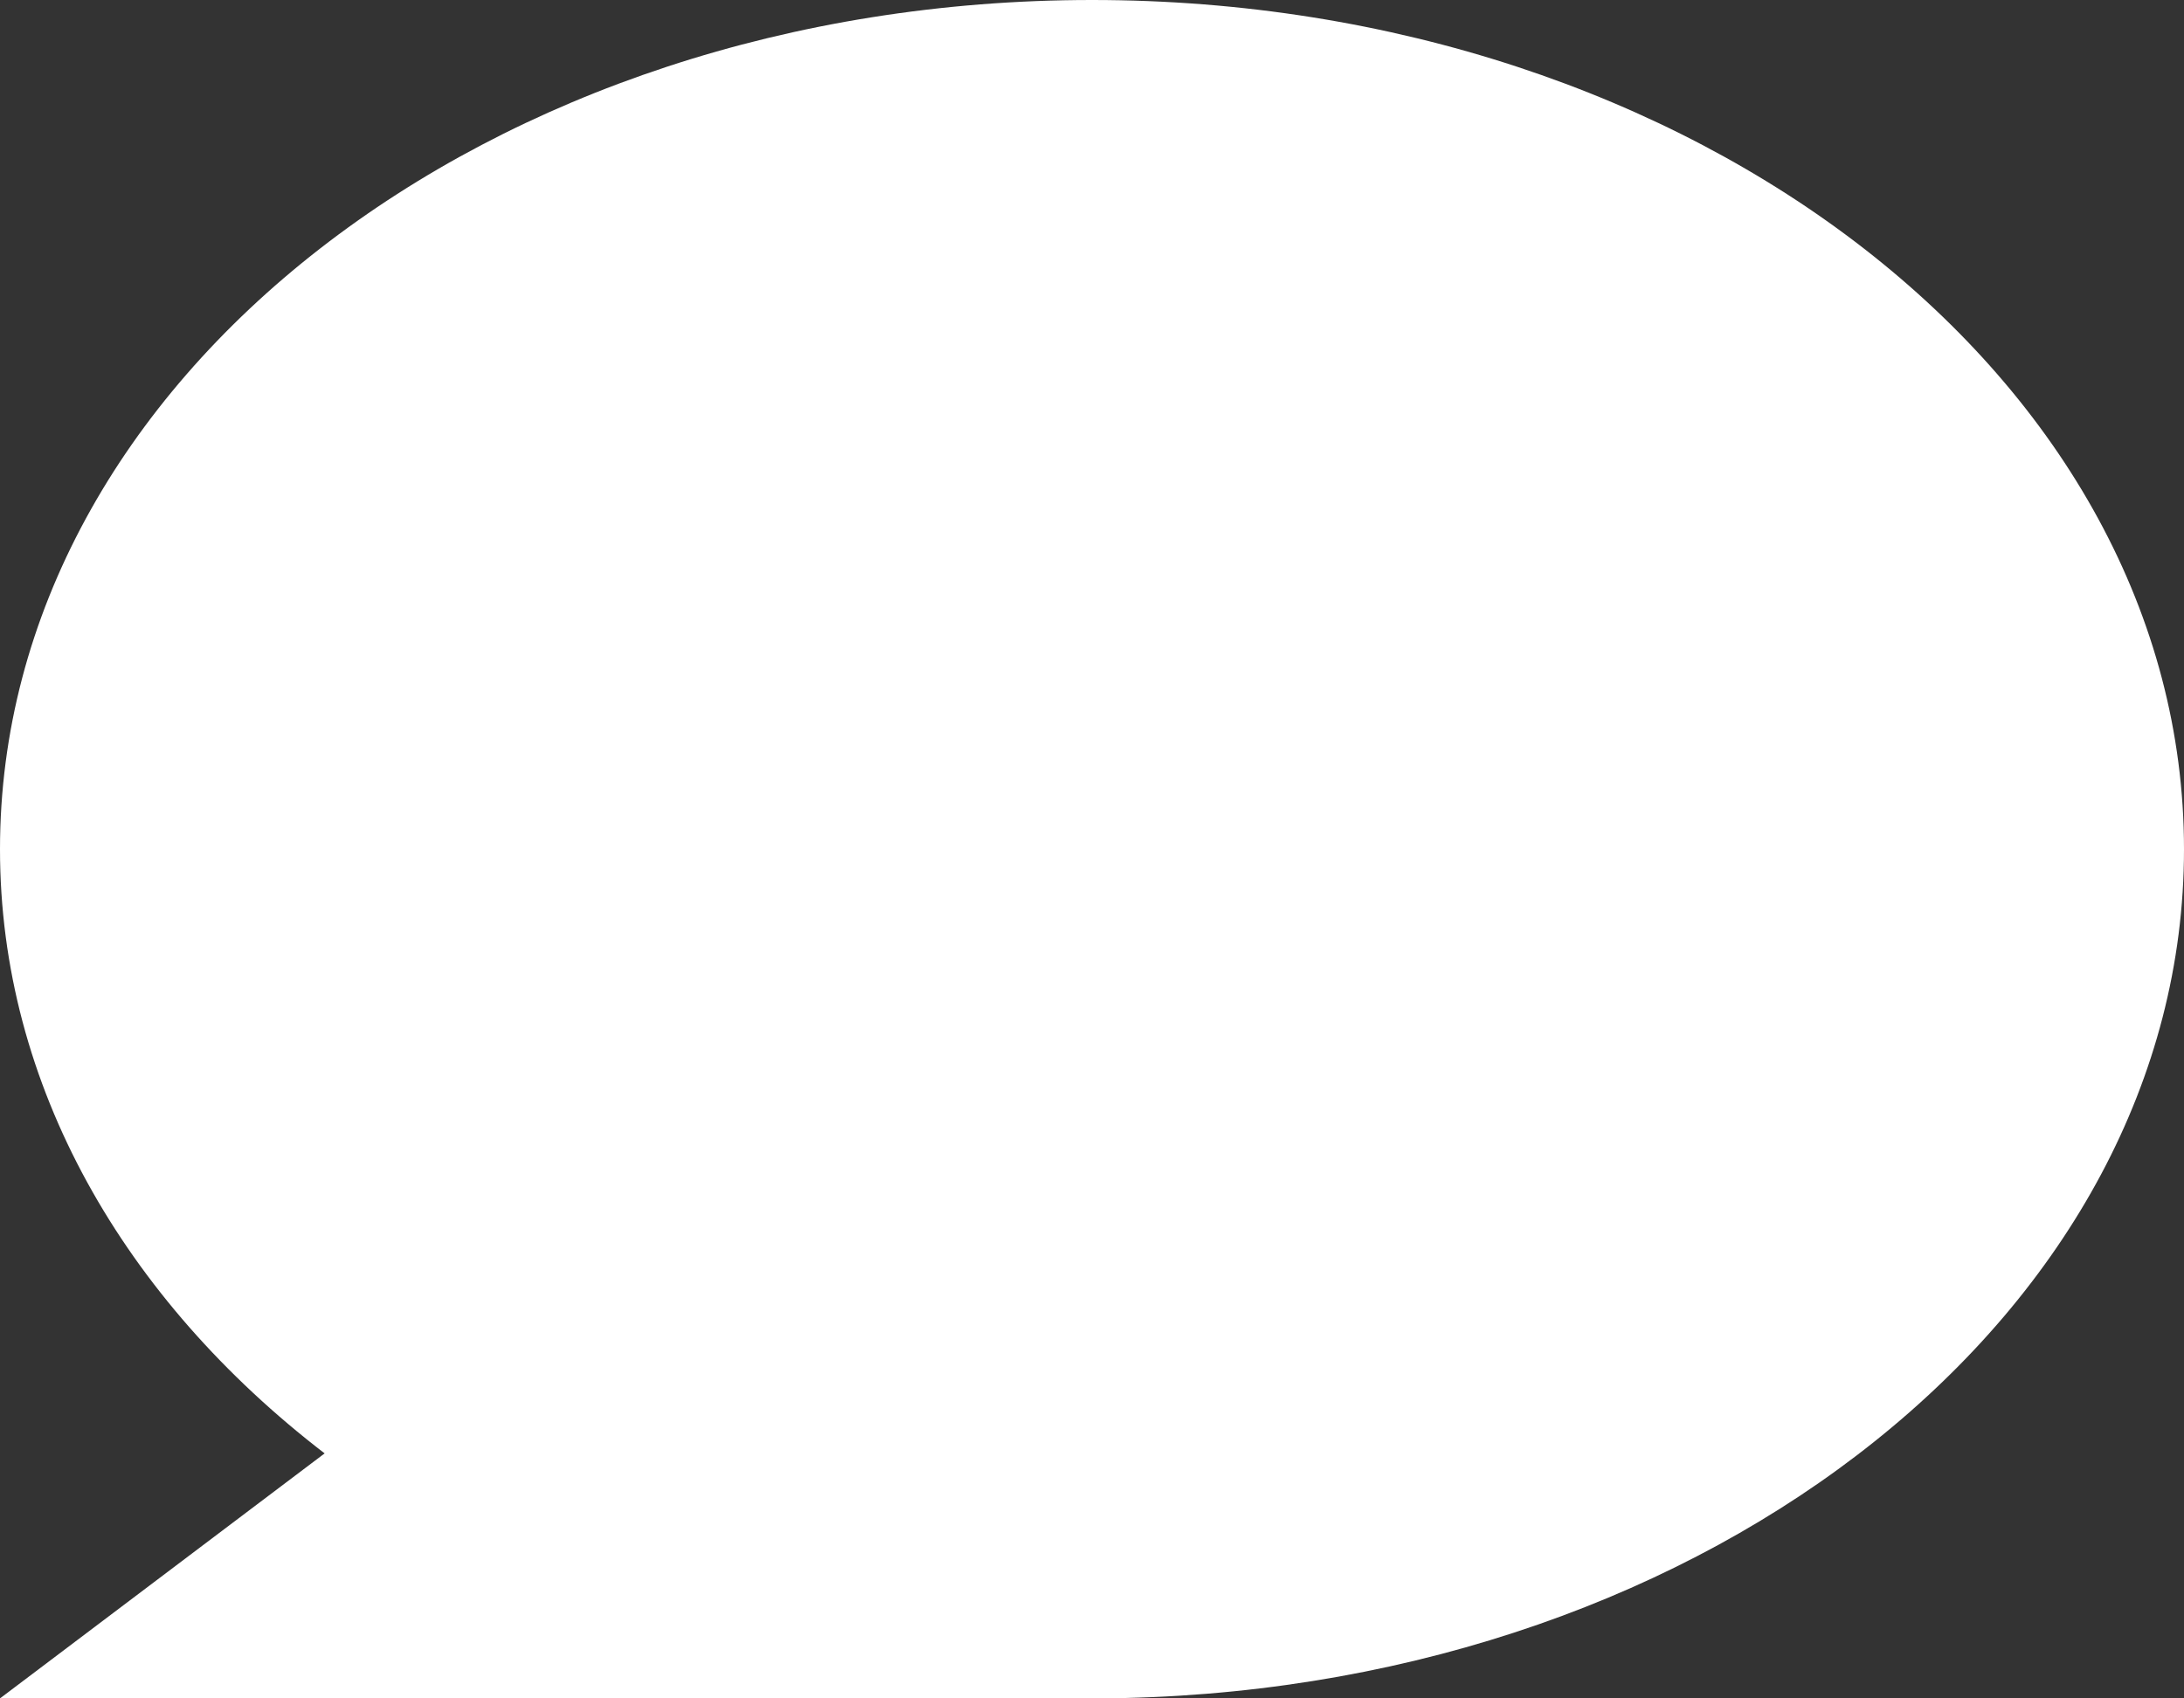 <?xml version="1.0" encoding="UTF-8"?>
<svg width="36px" height="28px" viewBox="0 0 36 28" version="1.1" xmlns="http://www.w3.org/2000/svg" xmlns:xlink="http://www.w3.org/1999/xlink">
    <rect x="0" y="0" width="36" height="28" fill="#333333" stroke="none"/>
    <!-- Generator: sketchtool 49.1 (51147) - http://www.bohemiancoding.com/sketch -->
    <title>FEF1B93F-3DBF-4257-86FC-05797D00EEAA</title>
    <desc>Created with sketchtool.</desc>
    <defs></defs>
    <g id="Home" stroke="none" stroke-width="1" fill="none" fill-rule="evenodd">
        <g id="1-Home-[Opt-1]-[desktop]" transform="translate(-1360, -813)" fill="#FFFFFF">
            <g id="Live-Chat-btn" transform="translate(1346, 795)">
                <path d="M19.351,41.961 C16.047,39.422 14,35.897 14,32 C14,24.268 22.059,18 32,18 C41.941,18 50,24.268 50,32 C50,39.592 42.23,45.773 32.537,45.994 L32.545,46 L14,46 L19.351,41.961 Z" id="chat"></path>
            </g>
        </g>
    </g>
</svg>